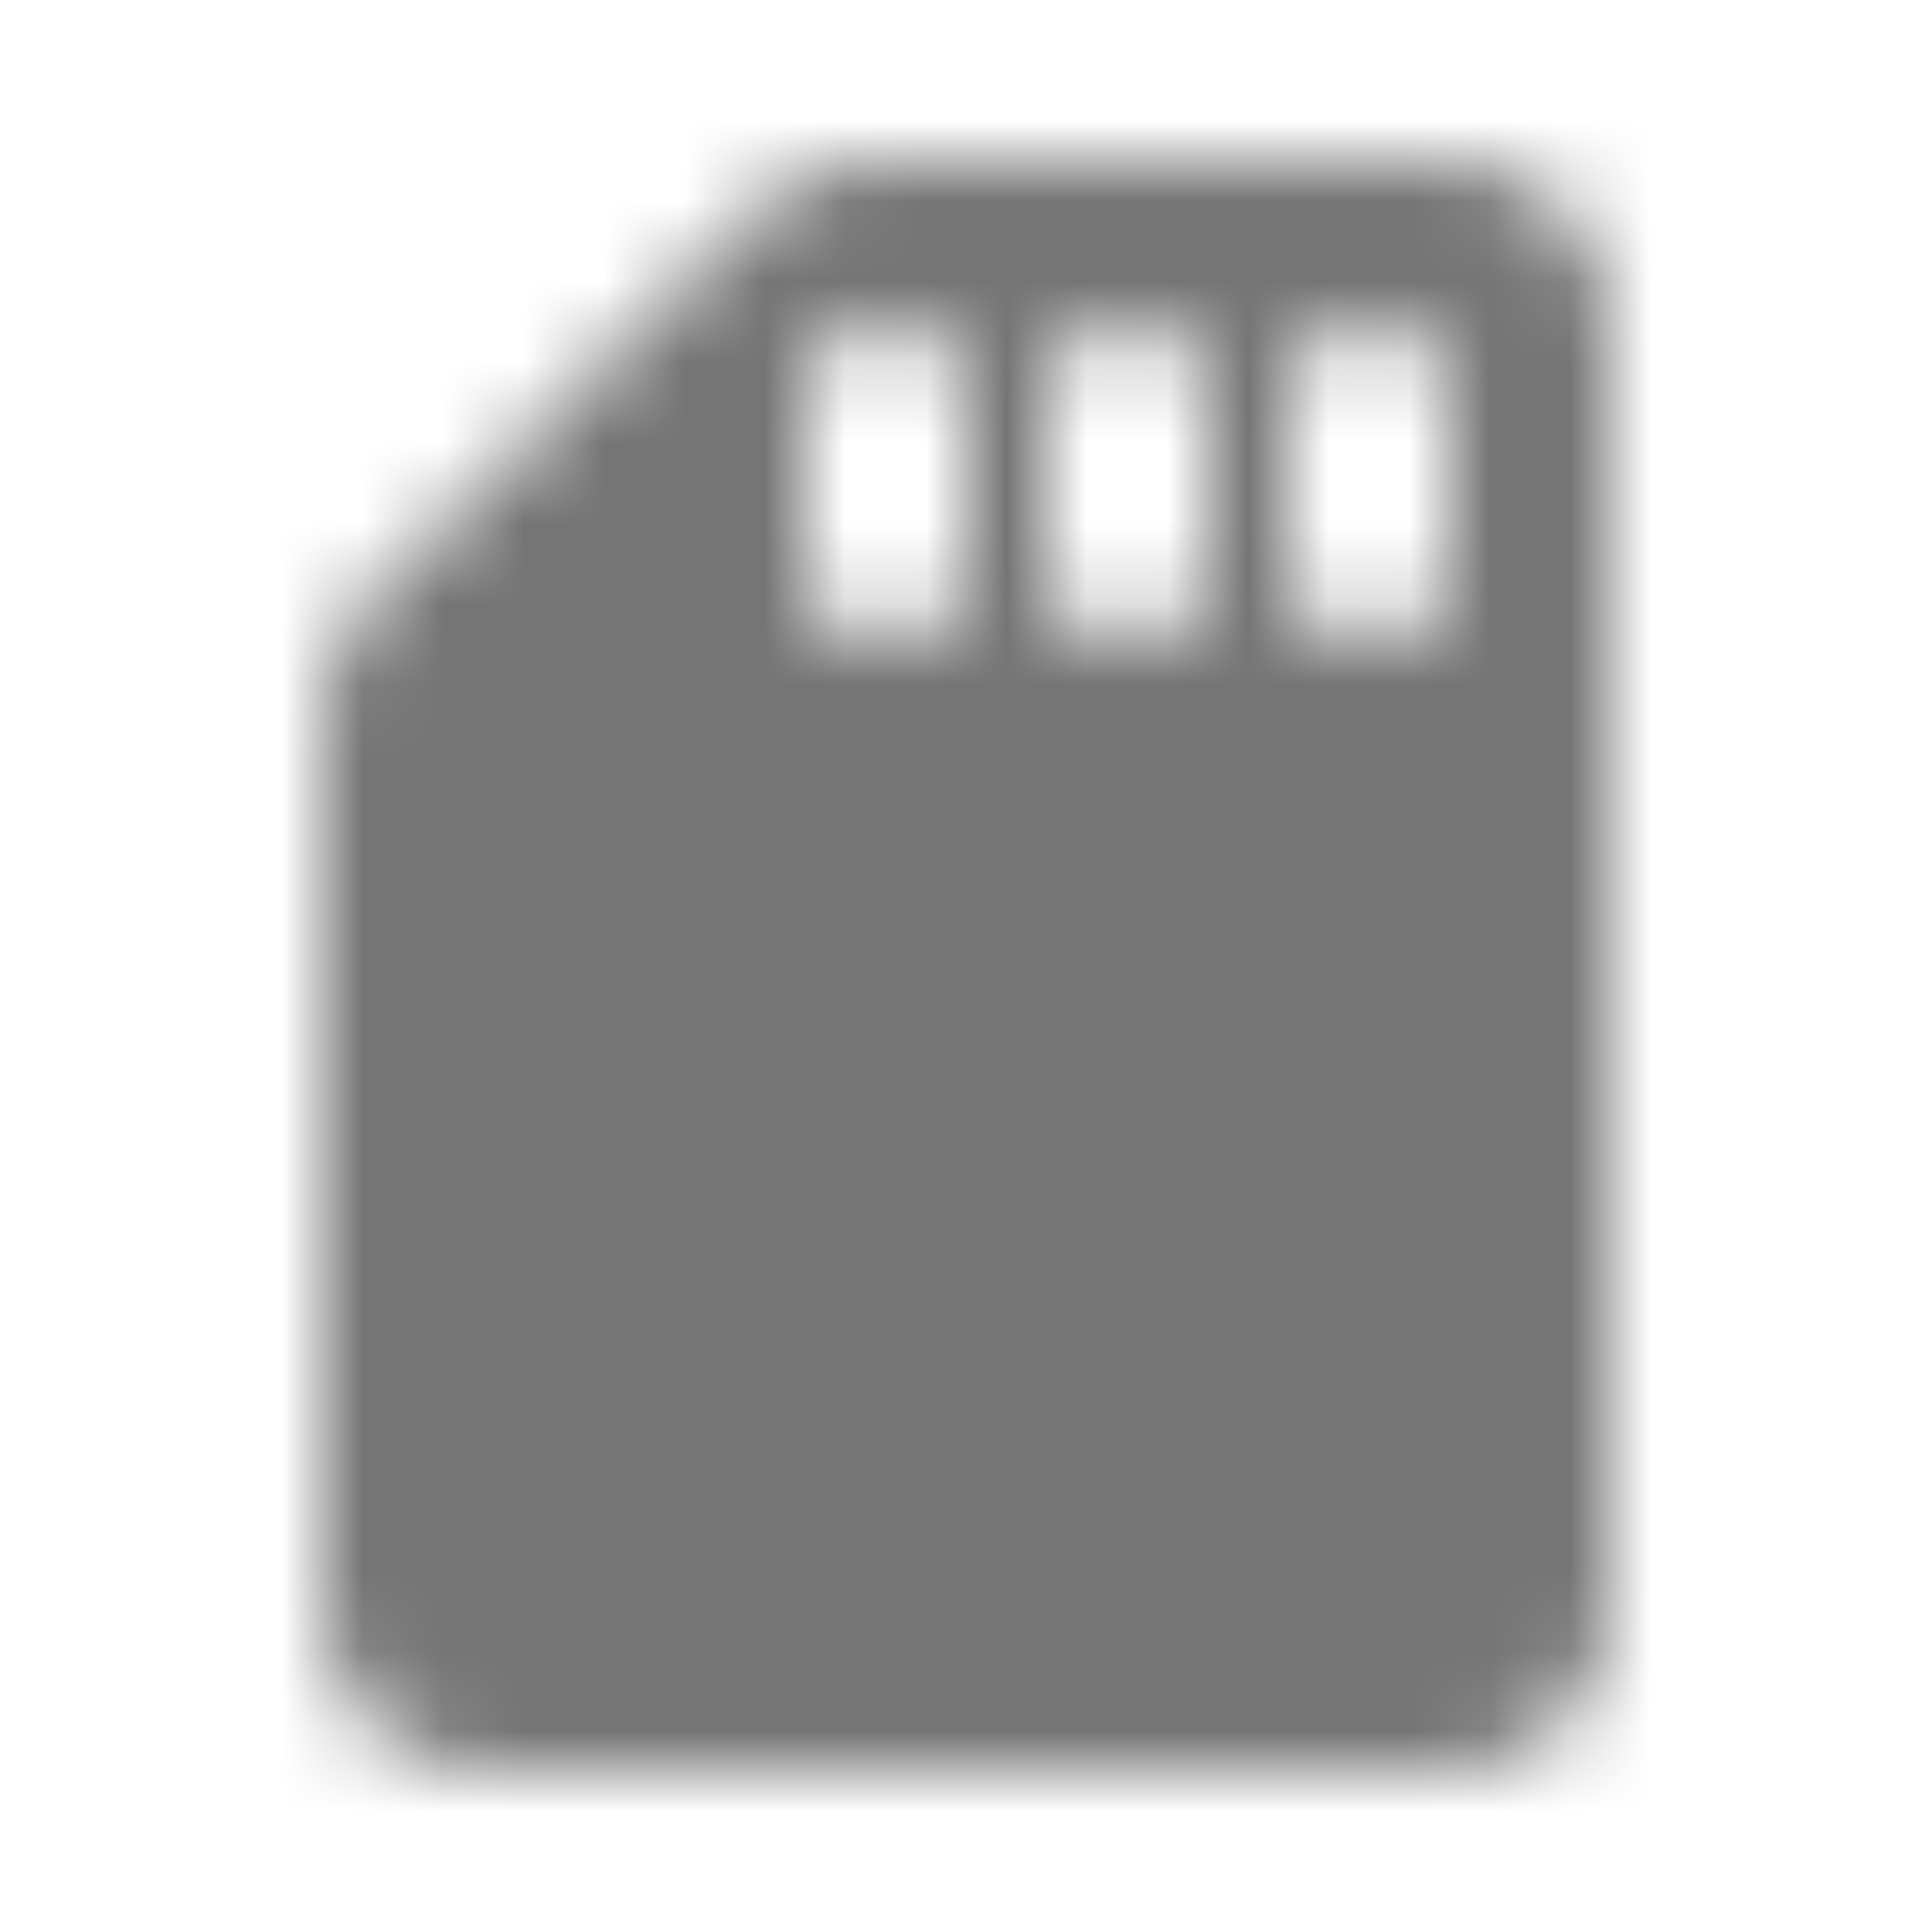 <?xml version="1.0" encoding="UTF-8"?>
<svg width="24px" height="24px" viewBox="0 0 24 24" version="1.1" xmlns="http://www.w3.org/2000/svg" xmlns:xlink="http://www.w3.org/1999/xlink">
    <!-- Generator: Sketch 50 (54983) - http://www.bohemiancoding.com/sketch -->
    <title>icon/device/sd_storage_24px_rounded</title>
    <desc>Created with Sketch.</desc>
    <defs>
        <path d="M18,2 L10.83,2 C10.3,2 9.79,2.21 9.41,2.59 L4.6,7.42 C4.23,7.79 4,8.3 4,8.82 L4,20 C4,21.1 4.9,22 6,22 L18,22 C19.1,22 20,21.1 20,20 L20,4 C20,2.9 19.1,2 18,2 Z M11,8 C10.45,8 10,7.55 10,7 L10,5 C10,4.45 10.45,4 11,4 C11.55,4 12,4.45 12,5 L12,7 C12,7.55 11.55,8 11,8 Z M14,8 C13.45,8 13,7.55 13,7 L13,5 C13,4.45 13.45,4 14,4 C14.55,4 15,4.45 15,5 L15,7 C15,7.55 14.55,8 14,8 Z M17,8 C16.45,8 16,7.55 16,7 L16,5 C16,4.45 16.45,4 17,4 C17.55,4 18,4.45 18,5 L18,7 C18,7.55 17.55,8 17,8 Z" id="path-1"></path>
    </defs>
    <g id="icon/device/sd_storage_24px" stroke="none" stroke-width="1" fill="none" fill-rule="evenodd">
        <mask id="mask-2" fill="white">
            <use xlink:href="#path-1"></use>
        </mask>
        <g fill-rule="nonzero"></g>
        <g id="✱-/-Color-/-Icons-/-Black-/-Inactive" mask="url(#mask-2)" fill="#000000" fill-opacity="0.54">
            <rect id="Rectangle" x="0" y="0" width="24" height="24"></rect>
        </g>
    </g>
</svg>